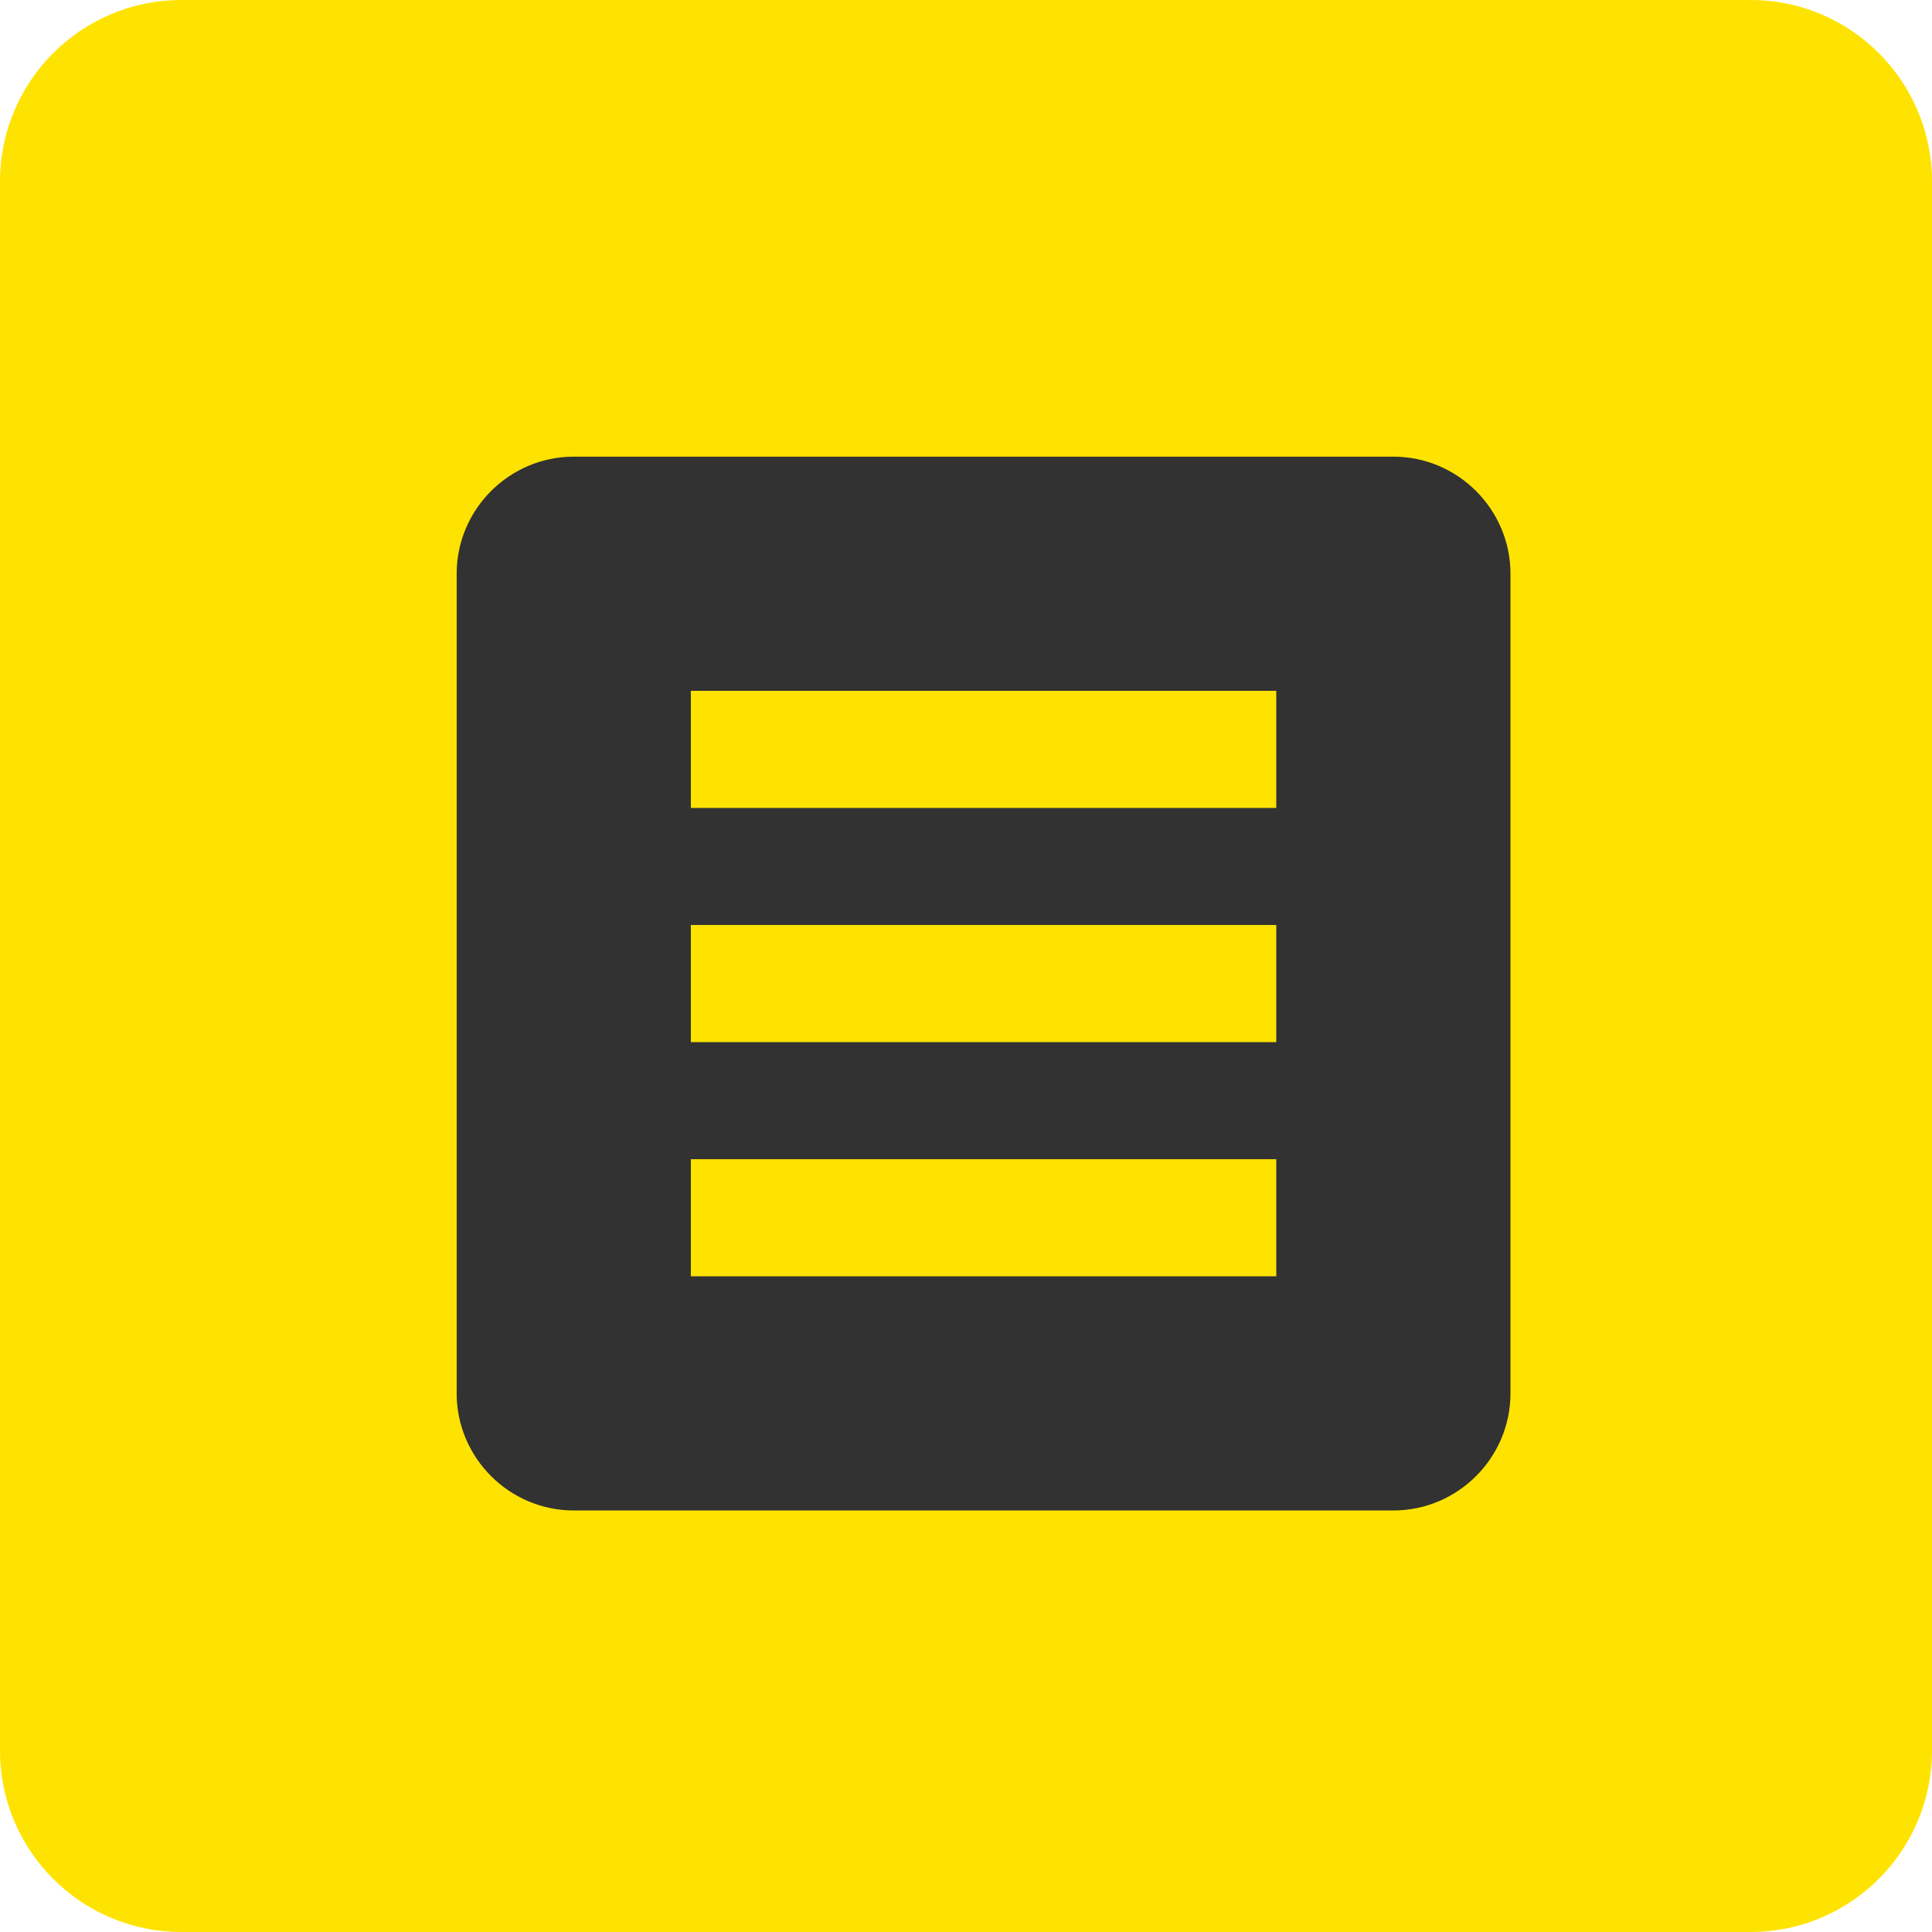 <svg width="55" height="55" viewBox="0 0 55 55" fill="none" xmlns="http://www.w3.org/2000/svg">
<path d="M49.835 55H5.165C2.313 55 0 52.687 0 49.835V5.165C0 2.313 2.313 0 5.165 0H49.835C52.687 0 55 2.313 55 5.165V49.835C55 52.687 52.687 55 49.835 55Z" fill="#FFE300"/>
<path d="M39.667 13H16.333C14.5 13 13 14.5 13 16.333V39.667C13 41.5 14.5 43 16.333 43H39.667C41.5 43 43 41.5 43 39.667V16.333C43 14.5 41.5 13 39.667 13ZM36.333 36.333H19.667V33H36.333V36.333ZM36.333 29.667H19.667V26.333H36.333V29.667ZM36.333 23H19.667V19.667H36.333V23Z" fill="#323232"/>
</svg>

